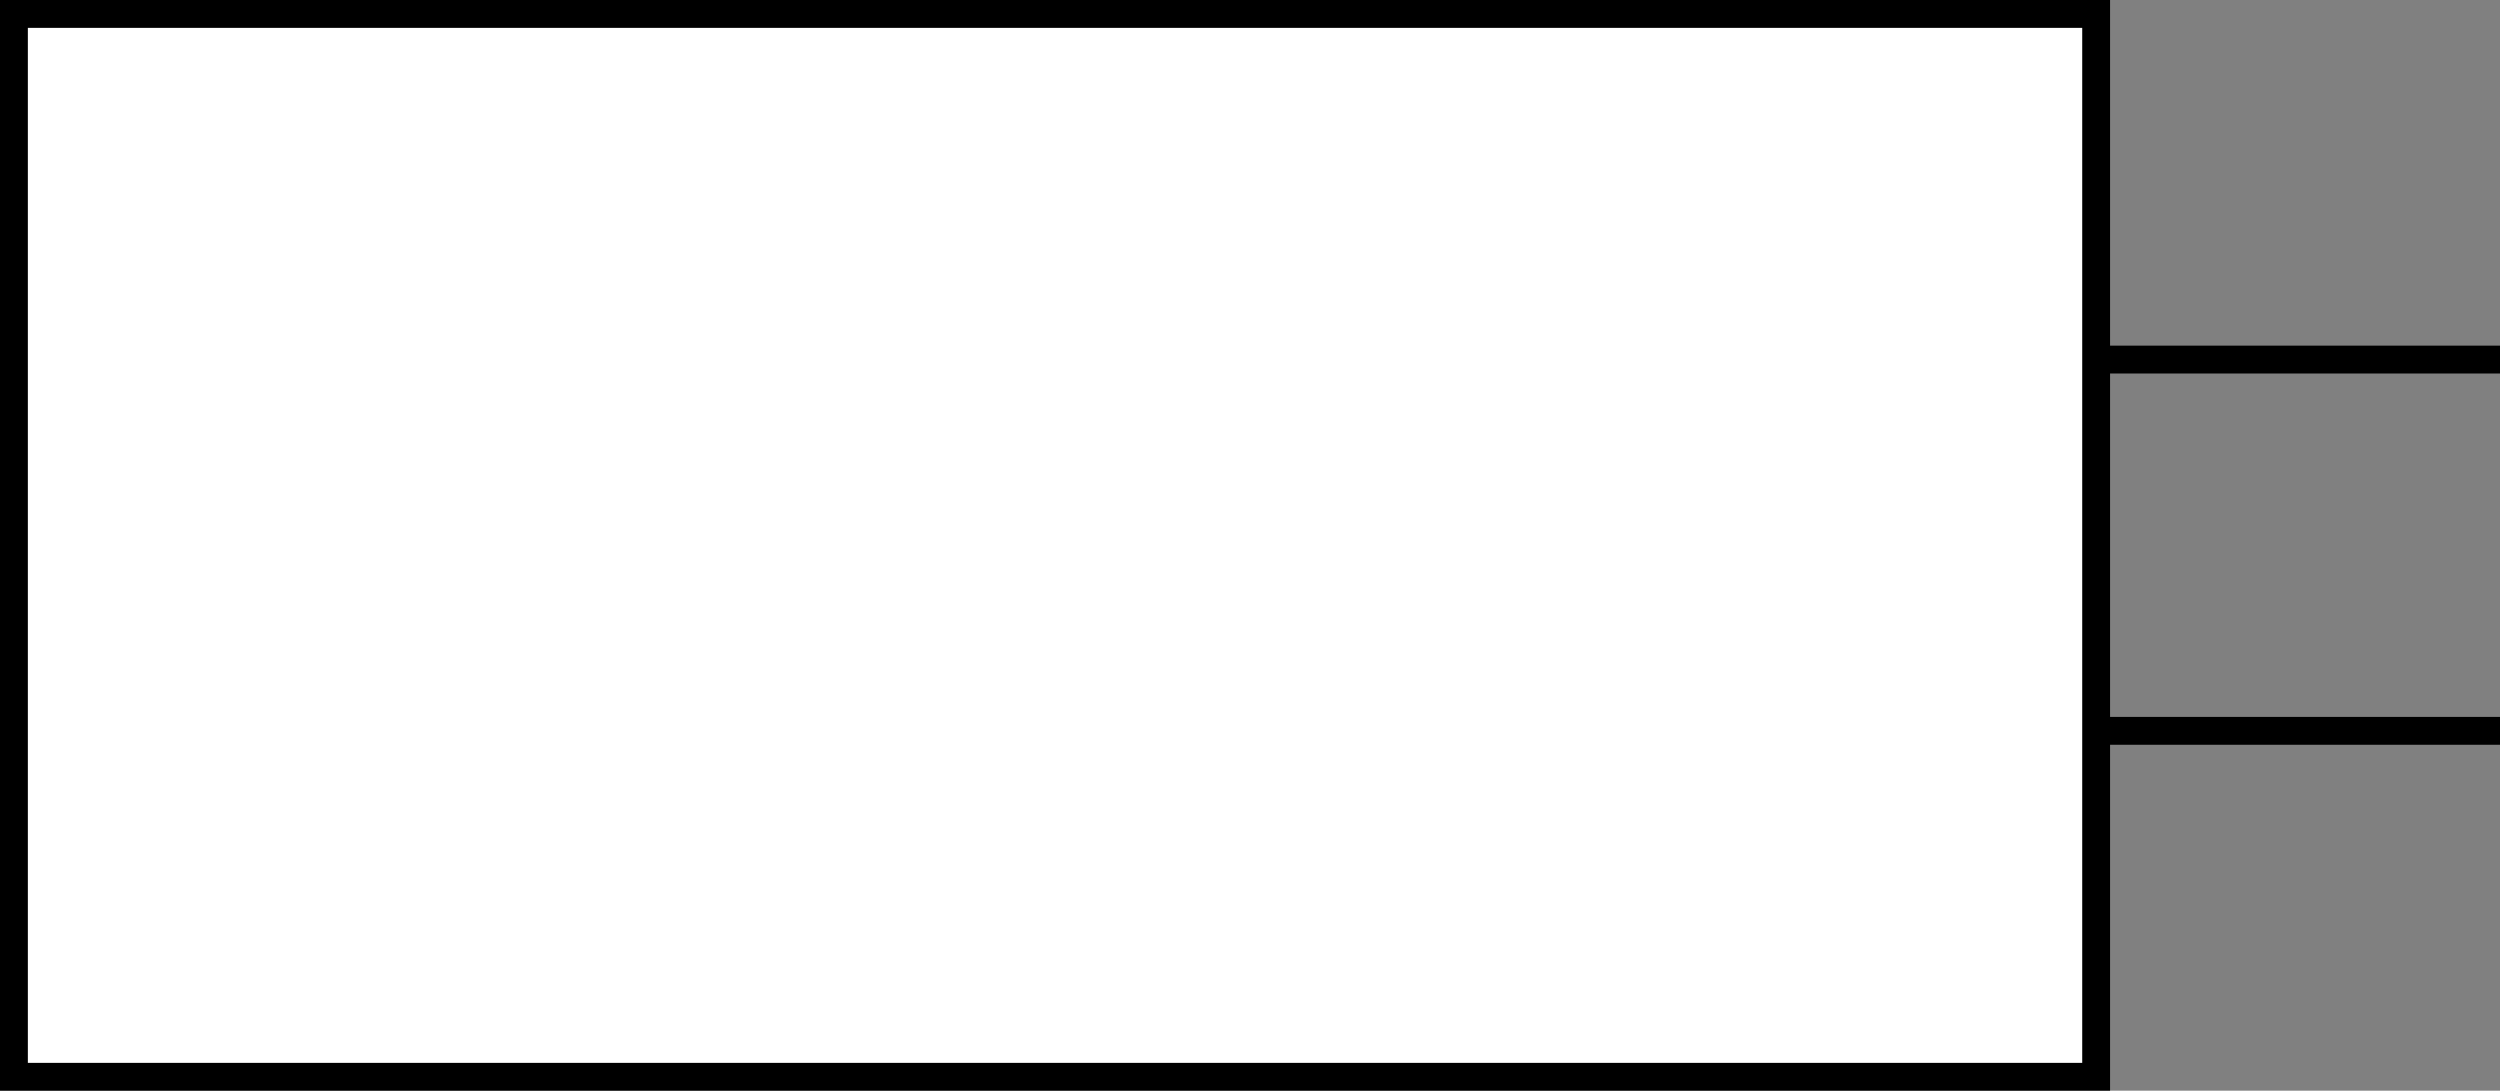 <?xml version="1.0" encoding="UTF-8" standalone="no"?>
<!-- Generator: Adobe Illustrator 23.0.3, SVG Export Plug-In . SVG Version: 6.00 Build 0)  -->

<svg
   xmlns:dc="http://purl.org/dc/elements/1.1/"
   xmlns:cc="http://creativecommons.org/ns#"
   xmlns:rdf="http://www.w3.org/1999/02/22-rdf-syntax-ns#"
   xmlns:svg="http://www.w3.org/2000/svg"
   xmlns="http://www.w3.org/2000/svg"
   xmlns:sodipodi="http://sodipodi.sourceforge.net/DTD/sodipodi-0.dtd"
   xmlns:inkscape="http://www.inkscape.org/namespaces/inkscape"
   version="1.1"
   id="Layer_1"
   x="0px"
   y="0px"
   viewBox="0 0 89.76 39.16"
   xml:space="preserve"
   sodipodi:docname="piezo-vibration-sensor.svg"
   width="89.76"
   height="39.16"
   inkscape:version="0.92.2 5c3e80d, 2017-08-06"><rect x="0" y="0" width="89.76" height="39.16" fill="#808080" stroke="none"/><defs
     id="defs234" /><sodipodi:namedview
     pagecolor="#ffffff"
     bordercolor="#666666"
     borderopacity="1"
     objecttolerance="10"
     gridtolerance="10"
     guidetolerance="10"
     inkscape:pageopacity="0"
     inkscape:pageshadow="2"
     inkscape:window-width="640"
     inkscape:window-height="480"
     id="namedview232"
     showgrid="false"
     inkscape:zoom="0.65555556"
     inkscape:cx="45.139999"
     inkscape:cy="19.540005"
     inkscape:window-x="0"
     inkscape:window-y="0"
     inkscape:window-maximized="0"
     inkscape:current-layer="Layer_1" /><style
     type="text/css"
     id="style221">
	.st0{fill:#FFFFFF;stroke:#000000;stroke-miterlimit:10;}
	.st1{fill:none;stroke:#000000;stroke-miterlimit:10;}
</style><g
     id="g229"
     transform="translate(-170.86,-160.38)"><rect
       x="171.36"
       y="160.88"
       class="st0"
       width="74.76"
       height="38.16"
       id="rect223"
       style="fill:#ffffff;stroke:#000000;stroke-miterlimit:10" /><line
       class="st1"
       x1="246.22"
       y1="173.29"
       x2="260.62"
       y2="173.29"
       id="line225"
       style="fill:none;stroke:#000000;stroke-miterlimit:10" /><line
       class="st1"
       x1="246.22"
       y1="186.62"
       x2="260.62"
       y2="186.62"
       id="line227"
       style="fill:none;stroke:#000000;stroke-miterlimit:10" /></g></svg>